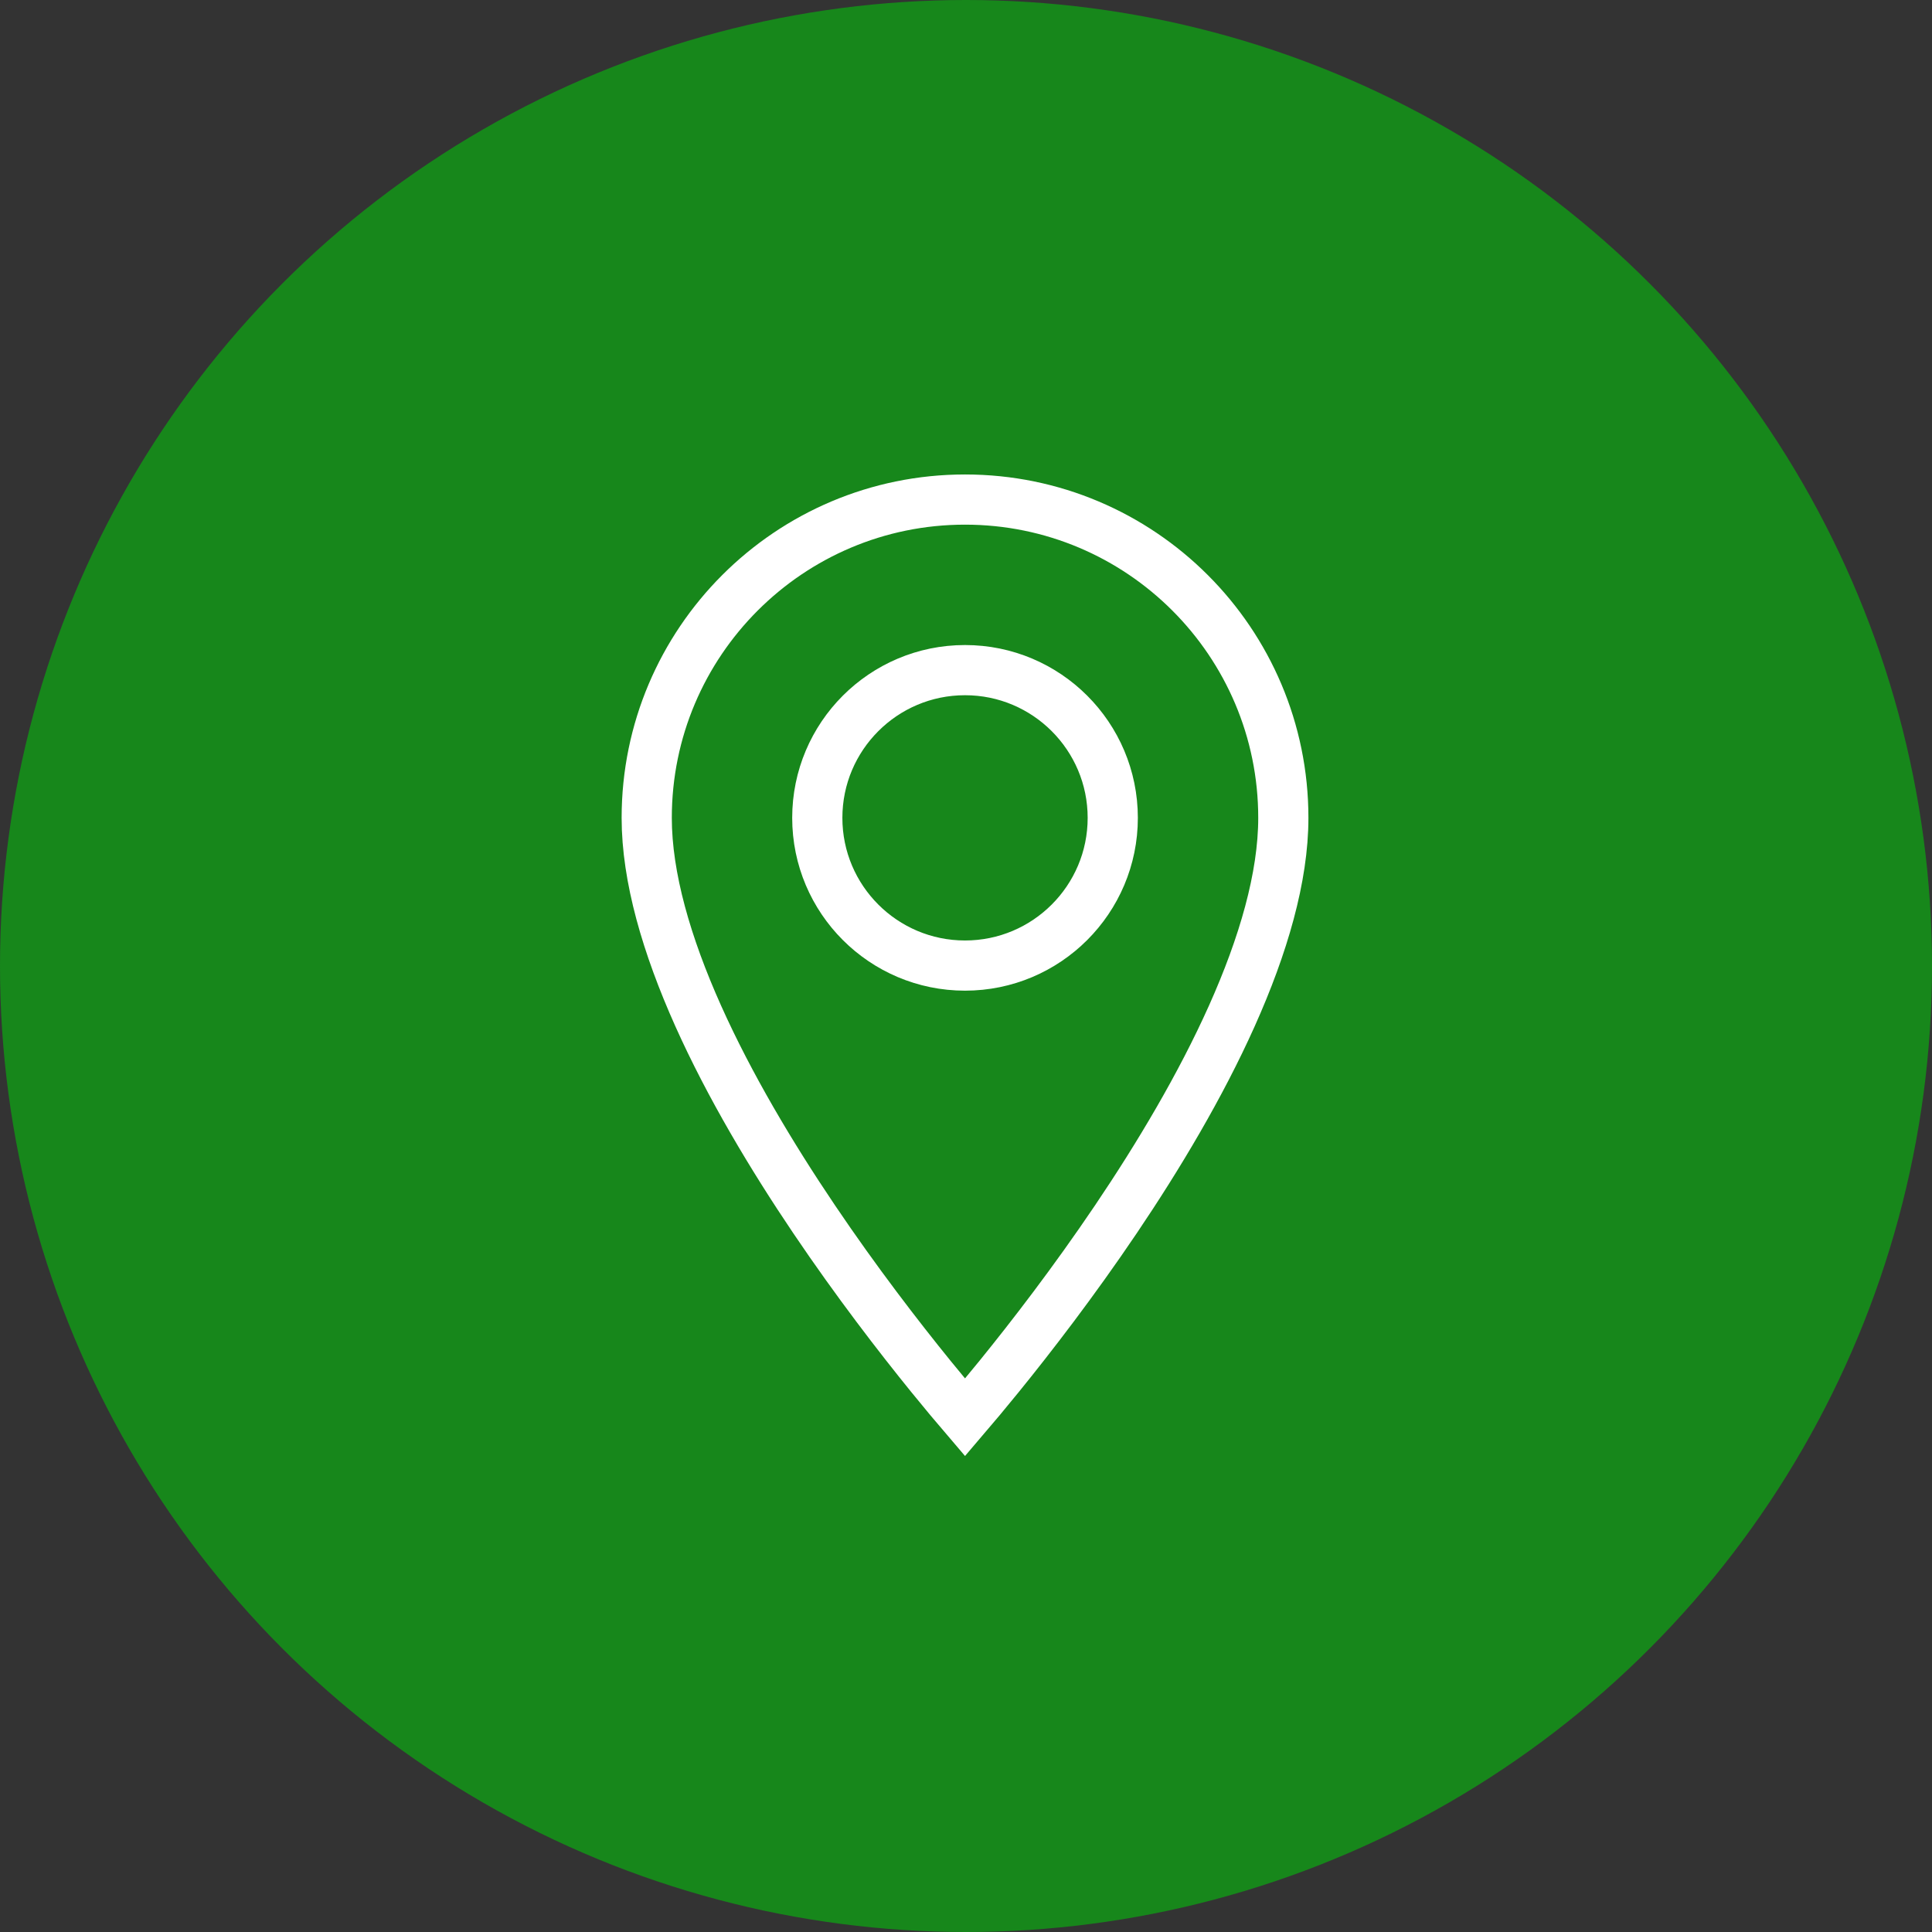 <svg width="77" height="77" viewBox="0 0 77 77" fill="none" xmlns="http://www.w3.org/2000/svg">
<rect x="0" y="0" width="77" height="77" fill="#333333" stroke="none"/>
<circle cx="38.5" cy="38.5" r="38.5" fill="#17871B"/>
<path d="M38.461 56.49C38.107 56.076 37.642 55.523 37.099 54.854C35.829 53.289 34.137 51.098 32.447 48.593C30.755 46.086 29.078 43.282 27.826 40.488C26.569 37.682 25.775 34.959 25.775 32.596C25.775 25.592 31.457 19.91 38.461 19.91C45.465 19.91 51.147 25.592 51.147 32.596C51.147 34.959 50.353 37.682 49.096 40.488C47.844 43.282 46.167 46.086 44.475 48.593C42.785 51.098 41.093 53.289 39.823 54.854C39.28 55.523 38.815 56.076 38.461 56.49ZM32.573 32.596C32.573 35.846 35.211 38.483 38.461 38.483C41.711 38.483 44.349 35.846 44.349 32.596C44.349 29.345 41.711 26.708 38.461 26.708C35.211 26.708 32.573 29.345 32.573 32.596Z" stroke="white" stroke-width="2"/>
</svg>
